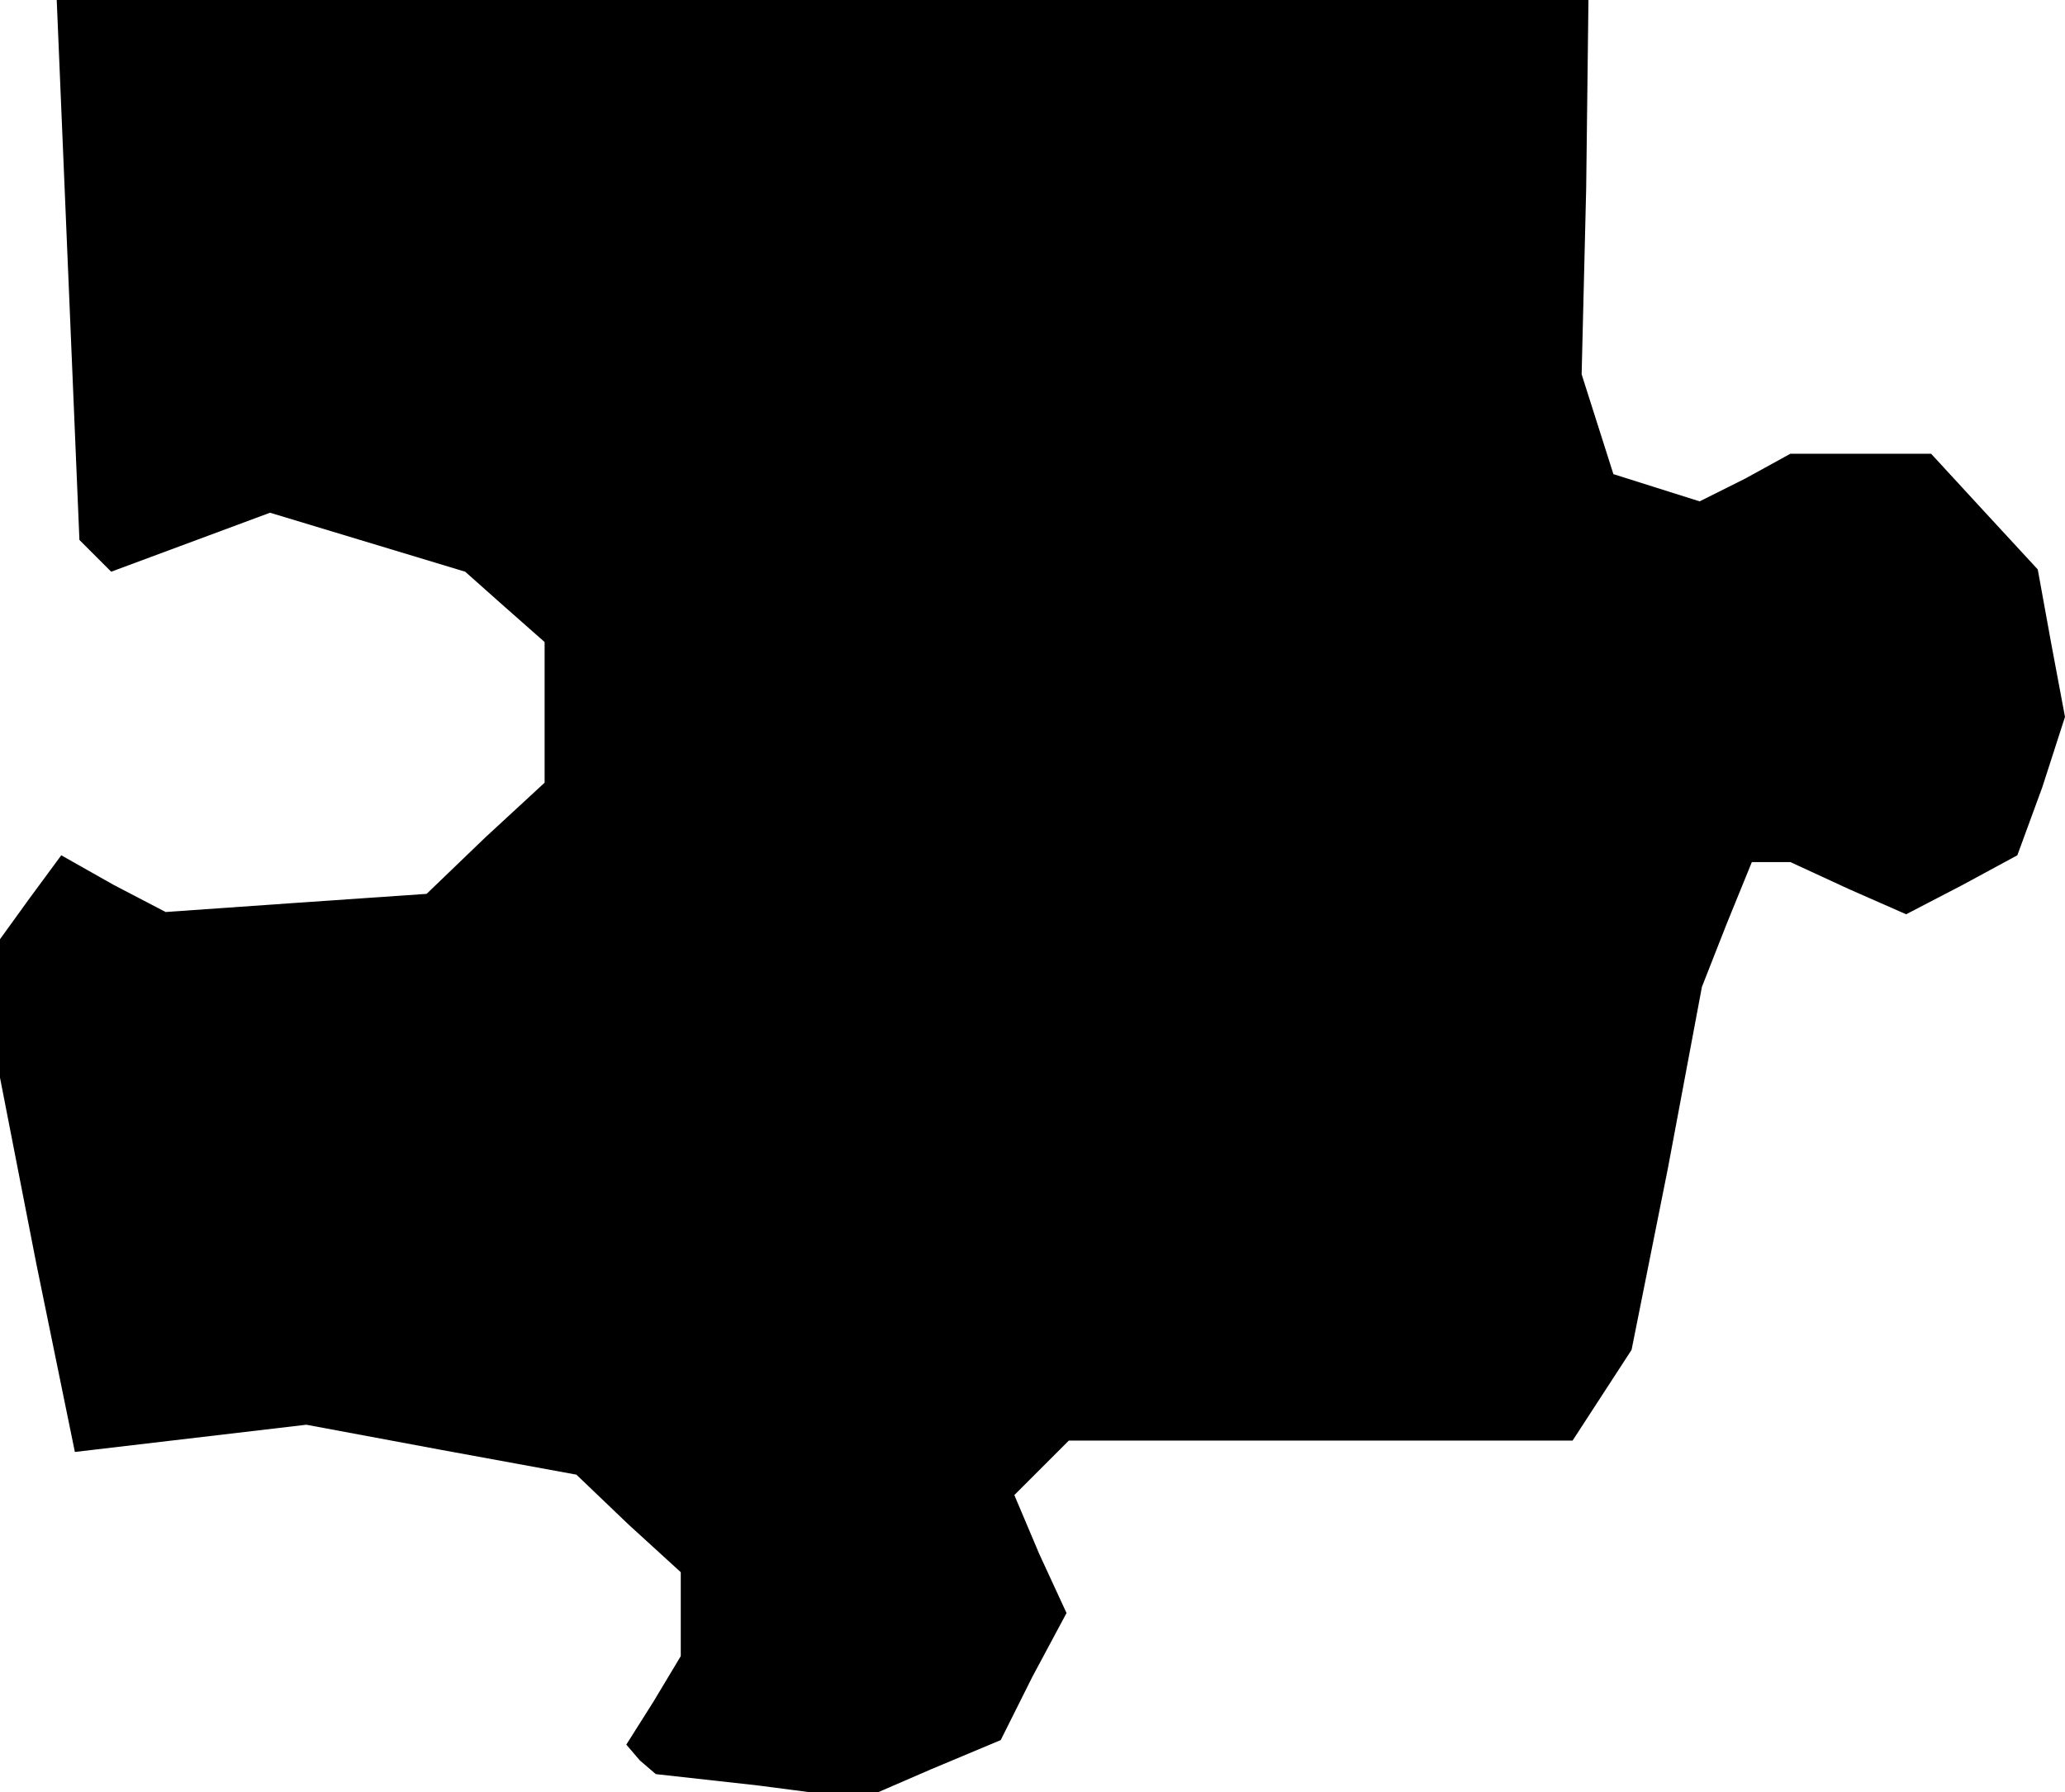 <?xml version="1.0" standalone="no"?>
<!DOCTYPE svg PUBLIC "-//W3C//DTD SVG 20010904//EN"
 "http://www.w3.org/TR/2001/REC-SVG-20010904/DTD/svg10.dtd">
<svg version="1.0" xmlns="http://www.w3.org/2000/svg"
 width="91pt" height="79pt" viewBox="0 0 91 79"
 preserveAspectRatio="xMidYMid meet">
<g transform="translate(0,79) scale(0.1,-0.1)"
fill="#000000" stroke="none">
<path d="M30 671 l5 -119 7 -7 7 -7 35 13 35 13 43 -13 43 -13 18 -16 17 -15
0 -31 0 -31 -26 -24 -26 -25 -58 -4 -57 -4 -23 12 -23 13 -14 -19 -13 -18 0
-30 0 -31 16 -82 17 -83 51 6 51 6 59 -11 60 -11 23 -22 23 -21 0 -19 0 -18
-12 -20 -12 -19 6 -7 7 -6 45 -5 46 -6 30 13 31 13 14 28 15 28 -12 26 -11 26
12 12 12 12 111 0 111 0 13 20 13 20 16 80 15 80 11 28 11 27 9 0 8 0 26 -12
25 -11 25 13 24 13 11 30 10 31 -6 32 -6 33 -24 26 -23 25 -31 0 -31 0 -20
-11 -20 -10 -19 6 -19 6 -7 22 -7 22 2 82 1 83 -337 0 -338 0 5 -119z"/>
</g>
</svg>
